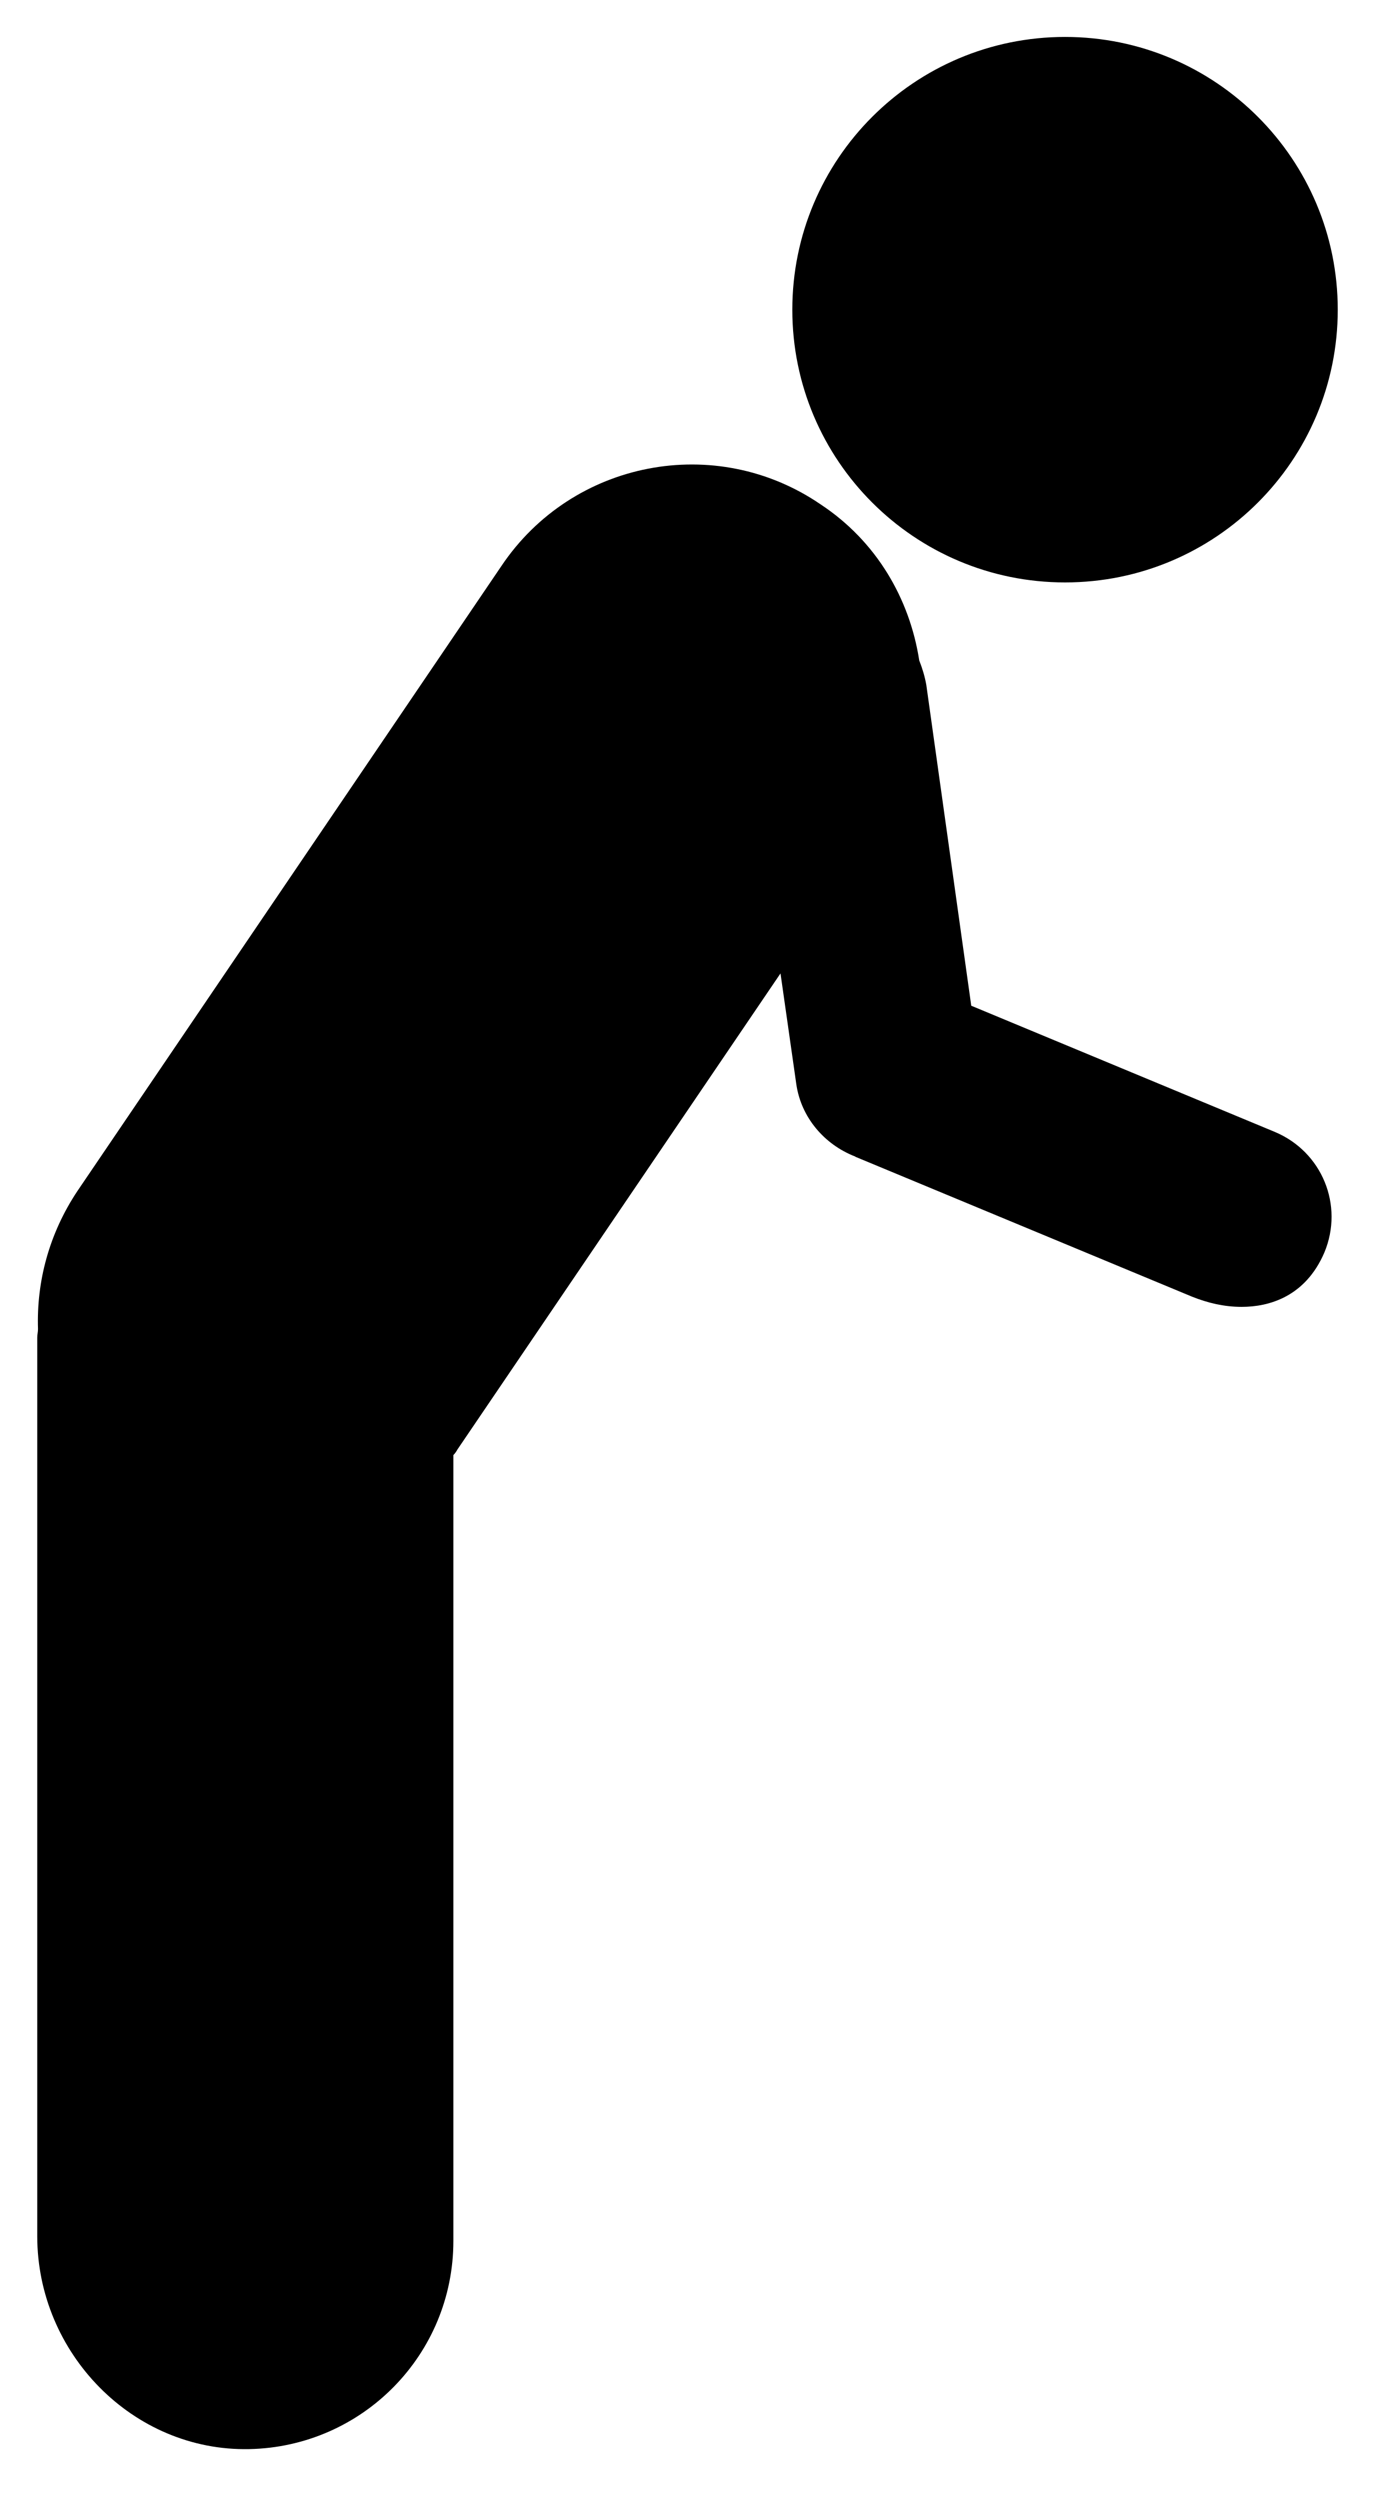 <svg width="22" height="40" viewBox="0 0 22 40" fill="none" xmlns="http://www.w3.org/2000/svg">
<path d="M17.041 9.318C19.451 9.318 21.404 7.365 21.404 4.955C21.404 2.545 19.451 0.591 17.041 0.591C14.631 0.591 12.677 2.545 12.677 4.955C12.677 7.365 14.631 9.318 17.041 9.318Z" fill="currentColor"/>
<path d="M21.19 20.038C21.505 19.281 21.152 18.424 20.395 18.108L15.54 16.09L14.821 10.958C14.796 10.819 14.758 10.693 14.708 10.567C14.556 9.583 14.027 8.662 13.131 8.07C11.454 6.922 9.159 7.364 8.024 9.053L1.239 19.054C0.785 19.735 0.583 20.504 0.608 21.261C0.608 21.312 0.596 21.349 0.596 21.4V35.777C0.596 37.643 2.122 39.22 3.988 39.182C5.804 39.144 7.254 37.668 7.254 35.852V23.279C7.28 23.254 7.305 23.216 7.318 23.191L12.488 15.573L12.74 17.339C12.816 17.881 13.194 18.31 13.674 18.499C13.686 18.499 13.686 18.512 13.699 18.512L19.071 20.744C19.323 20.845 19.588 20.908 19.866 20.908C20.307 20.908 20.887 20.744 21.19 20.038Z" fill="currentColor"/>
</svg>

